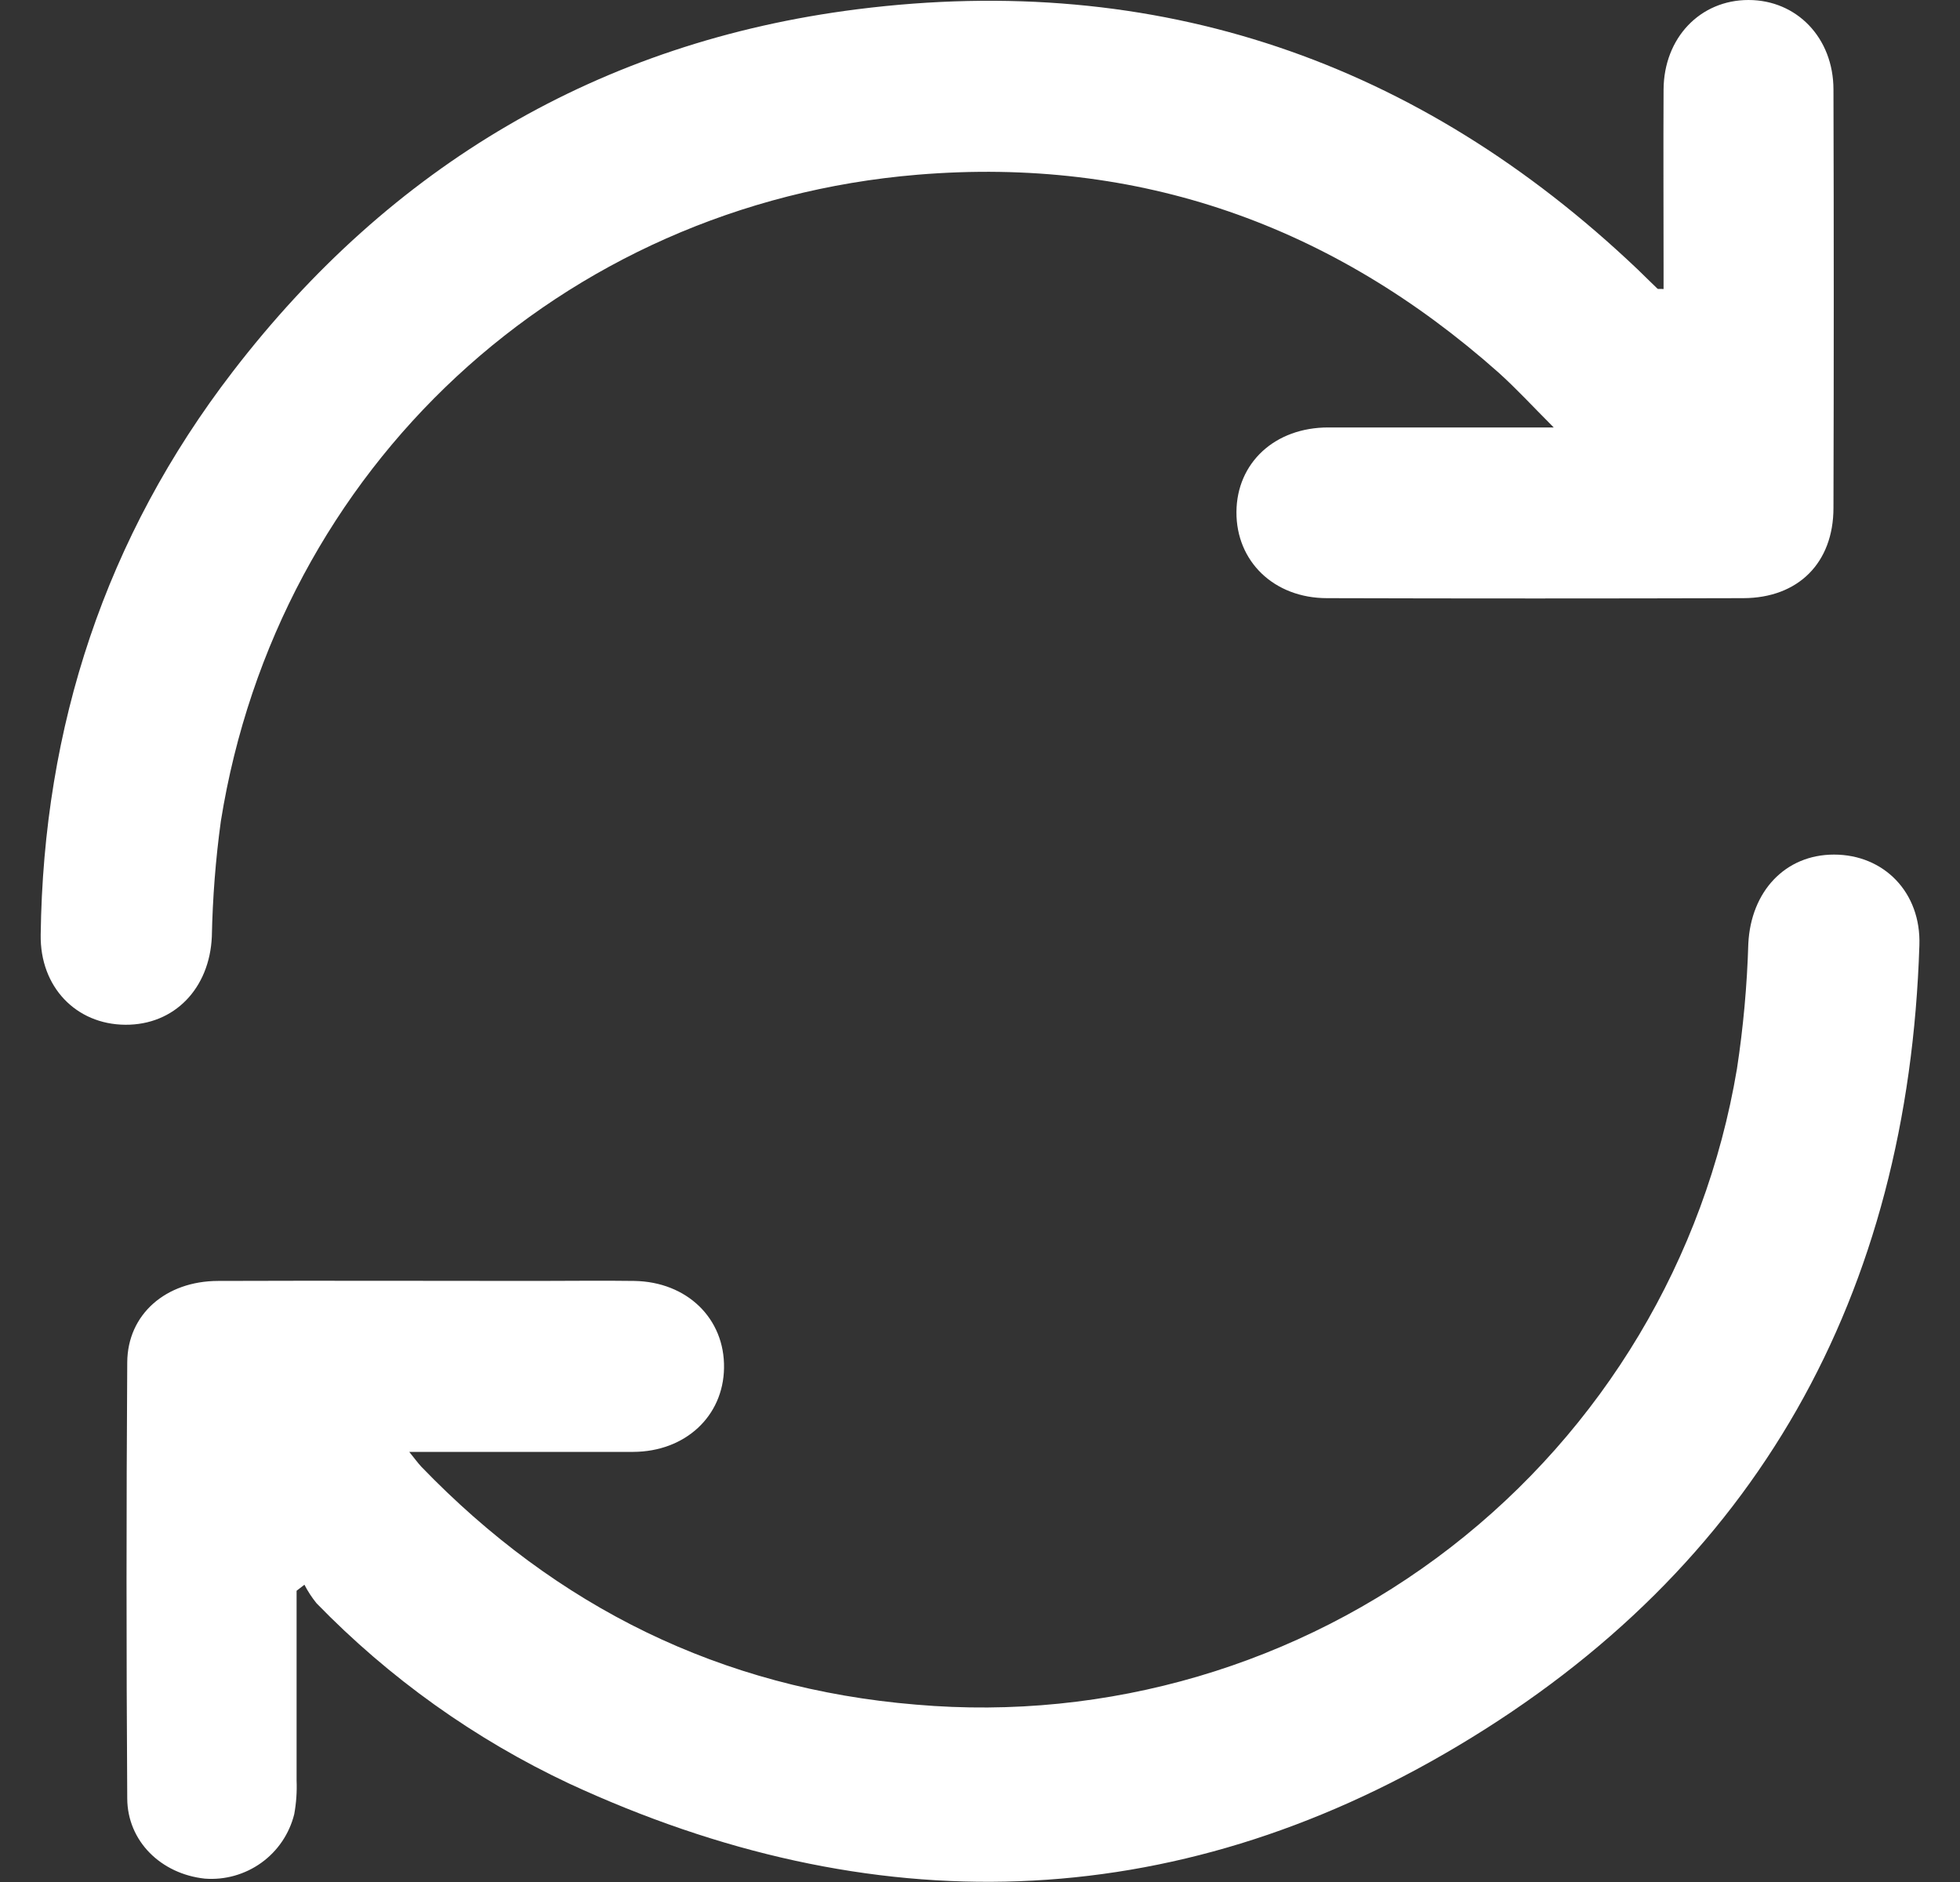 <svg width="25" height="24" viewBox="0 0 25 24" fill="none" xmlns="http://www.w3.org/2000/svg">
<rect x="0" y="0" width="25" height="24" fill="#333333" stroke="none"/>
<g clip-path="url(#clip0_343_2987)">
<path d="M21.219 3.686V3.439C21.219 2.674 21.215 1.908 21.219 1.142C21.223 0.482 21.686 0 22.302 0C22.918 0 23.386 0.483 23.386 1.143C23.391 2.921 23.391 4.699 23.386 6.477C23.386 7.176 22.938 7.626 22.236 7.628C20.466 7.633 18.697 7.633 16.927 7.628C16.247 7.628 15.767 7.156 15.771 6.529C15.775 5.901 16.261 5.451 16.942 5.451C17.792 5.451 18.643 5.451 19.494 5.451H19.818C19.553 5.186 19.342 4.956 19.114 4.751C16.998 2.873 14.53 1.994 11.704 2.228C7.151 2.606 3.538 5.967 2.817 10.472C2.75 10.96 2.712 11.452 2.702 11.945C2.673 12.604 2.225 13.073 1.597 13.068C0.969 13.063 0.509 12.585 0.519 11.922C0.553 9.263 1.345 6.85 2.969 4.739C4.986 2.115 7.652 0.533 10.935 0.118C14.76 -0.365 18.088 0.774 20.887 3.434C20.973 3.516 21.056 3.601 21.143 3.683C21.152 3.688 21.173 3.682 21.219 3.686Z" fill="white"/>
<path d="M3.783 20.286C3.783 21.092 3.783 21.898 3.783 22.704C3.789 22.849 3.779 22.993 3.753 23.135C3.691 23.385 3.542 23.605 3.333 23.755C3.124 23.905 2.868 23.977 2.612 23.957C2.054 23.897 1.626 23.48 1.623 22.936C1.611 21.082 1.611 19.227 1.623 17.373C1.627 16.76 2.115 16.337 2.78 16.335C4.133 16.33 5.485 16.335 6.838 16.335C7.255 16.335 7.673 16.329 8.089 16.335C8.763 16.345 9.246 16.815 9.235 17.445C9.226 18.061 8.74 18.512 8.078 18.515C7.142 18.515 6.207 18.515 5.22 18.515C5.288 18.598 5.325 18.651 5.373 18.703C7.101 20.494 9.196 21.532 11.683 21.738C14.128 21.951 16.564 21.234 18.504 19.732C20.445 18.229 21.749 16.051 22.155 13.63C22.236 13.101 22.284 12.568 22.3 12.033C22.333 11.369 22.769 10.898 23.393 10.898C24.028 10.898 24.505 11.379 24.482 12.054C24.341 16.508 22.416 19.99 18.59 22.268C14.944 24.44 11.113 24.529 7.26 22.745C6.056 22.179 4.964 21.399 4.037 20.445C3.978 20.372 3.926 20.293 3.883 20.209L3.783 20.286Z" fill="white"/>
</g>
<defs>
<clipPath id="clip0_343_2987">
<rect width="23.963" height="24" fill="white" transform="translate(0.519)"/>
</clipPath>
</defs>
</svg>
